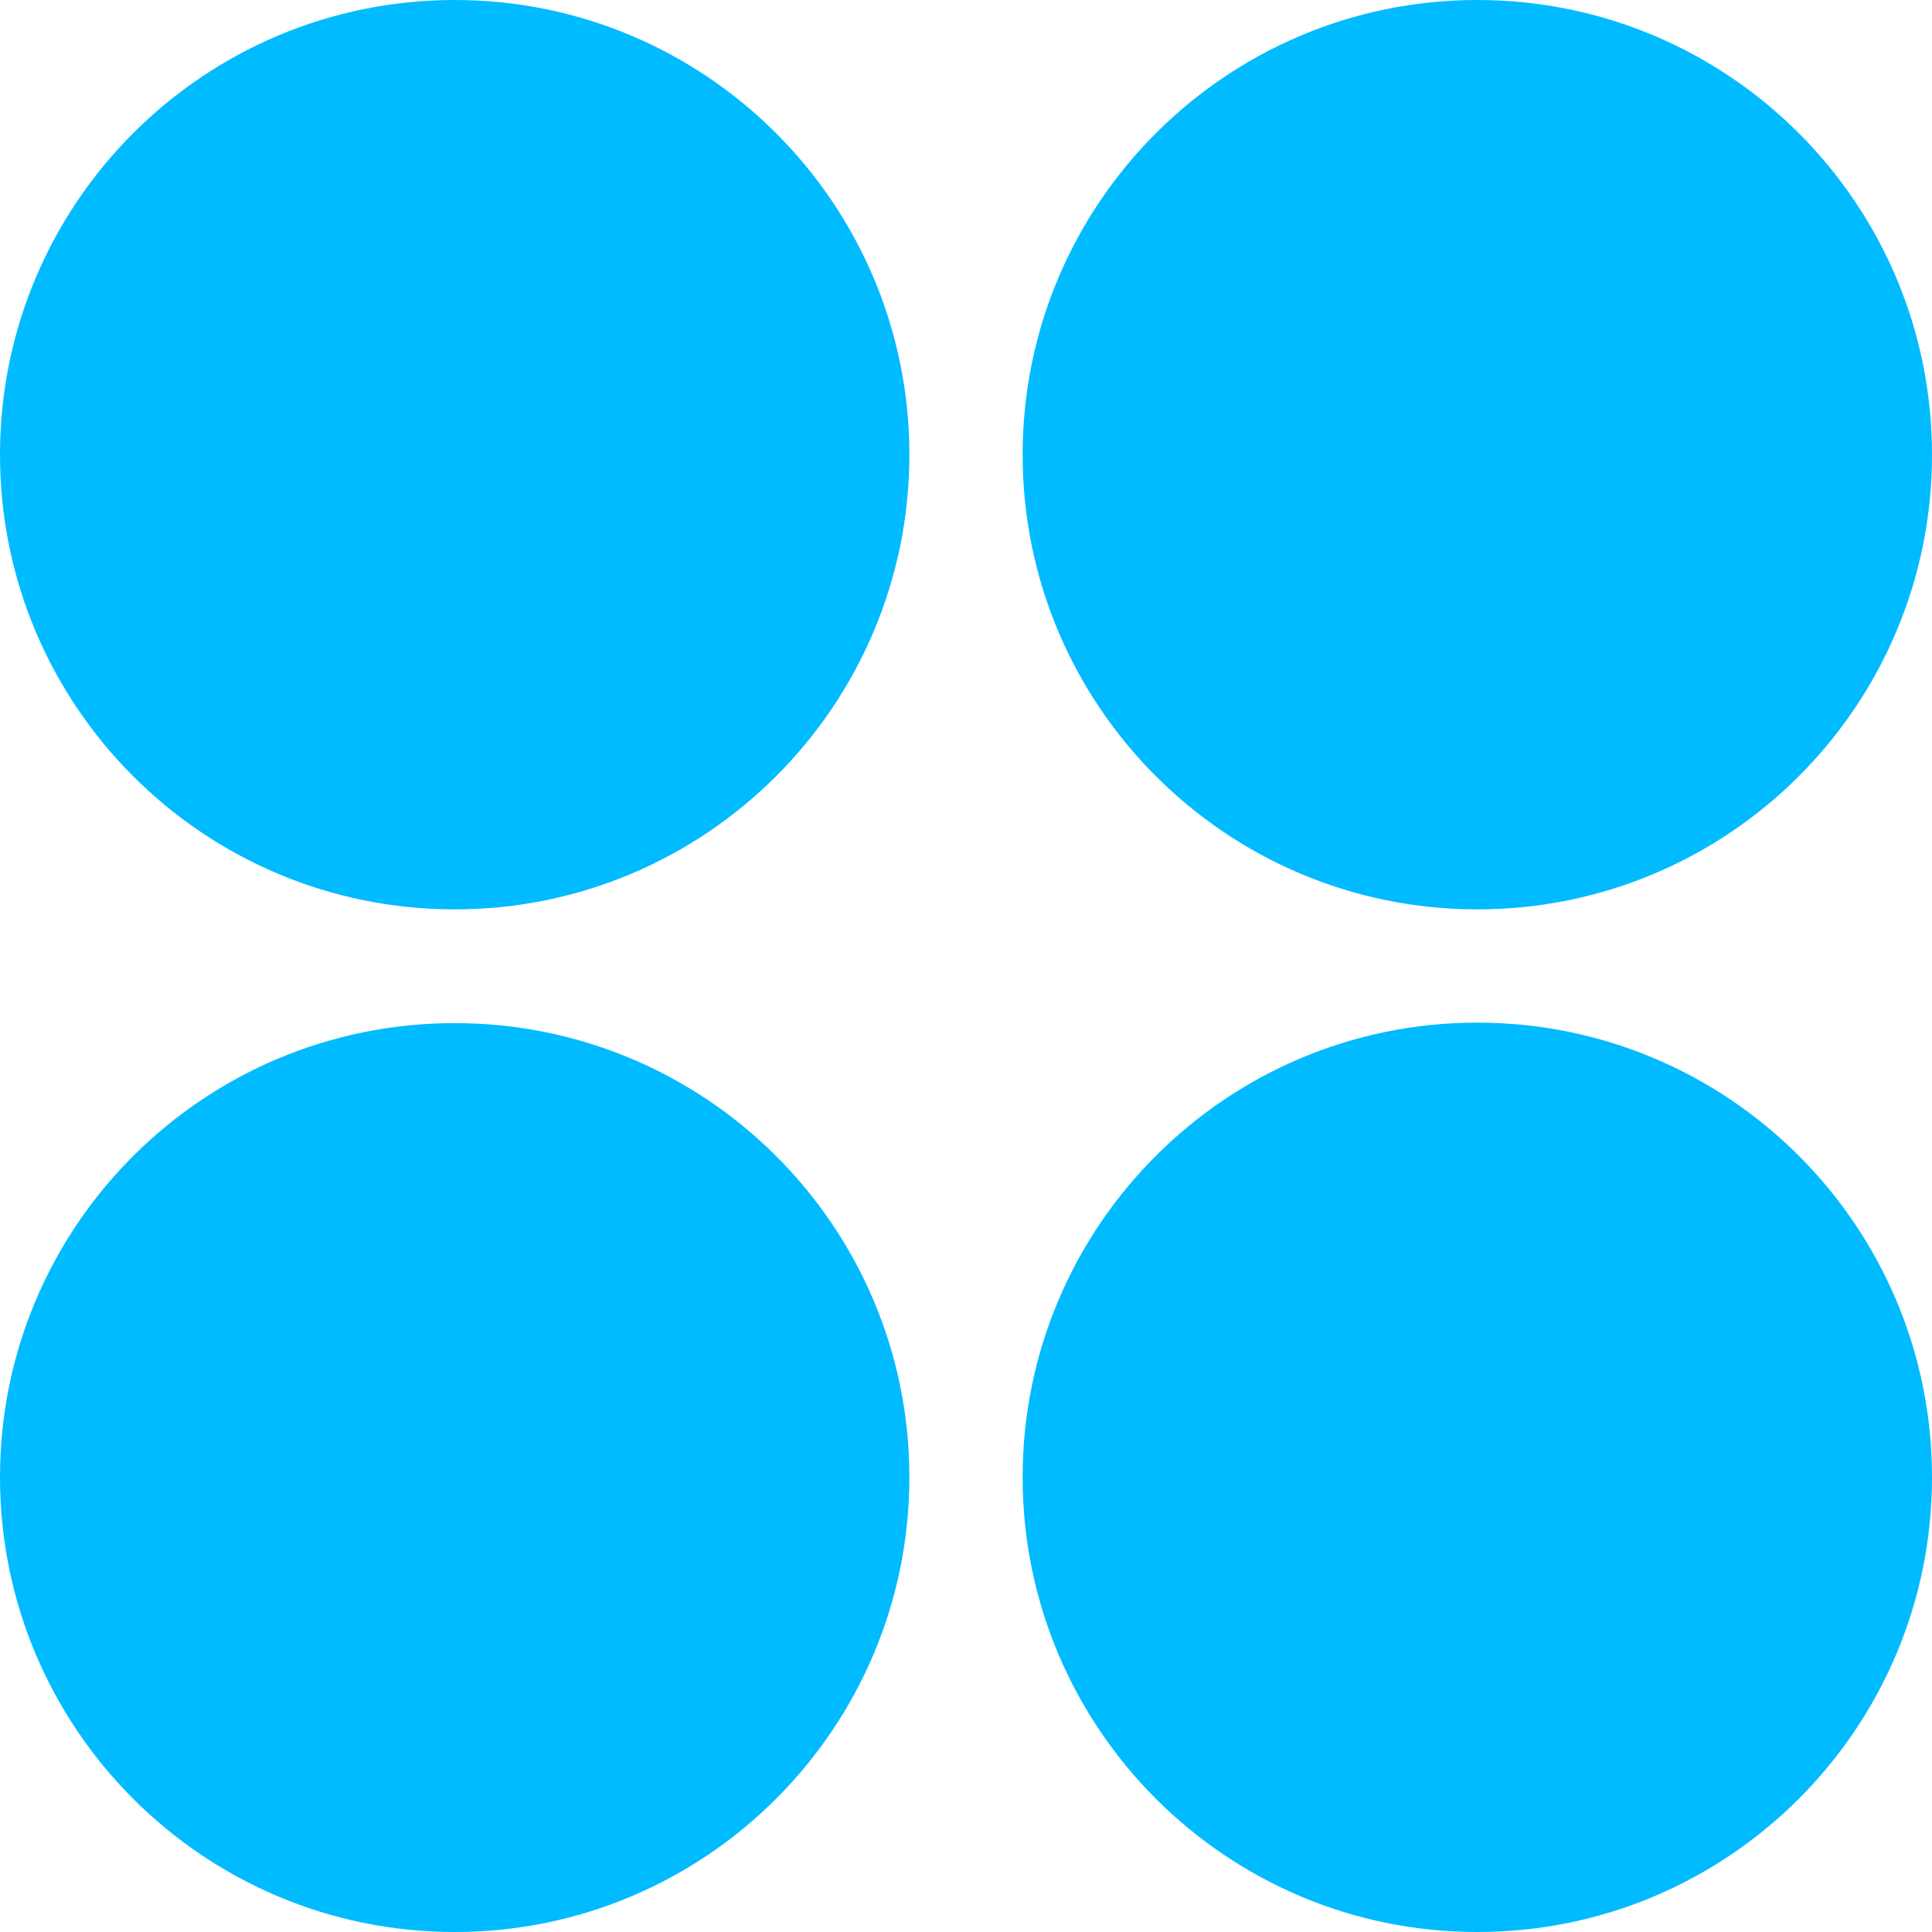 
<svg xmlns="http://www.w3.org/2000/svg" xmlns:xlink="http://www.w3.org/1999/xlink" width="16px" height="16px" viewBox="0 0 16 16" version="1.1">
<g id="surface1">
<path style=" stroke:none;fill-rule:nonzero;fill:#00bbff;fill-opacity:1;" d="M 7.531 3.766 C 7.531 1.688 5.844 0 3.766 0 C 1.684 0 0 1.688 0 3.766 C 0 5.844 1.684 7.531 3.766 7.531 C 5.844 7.531 7.531 5.844 7.531 3.766 Z M 7.531 3.766 "/>
<path style=" stroke:none;fill-rule:nonzero;fill:#00bbff;fill-opacity:1;" d="M 16 3.766 C 16 5.844 14.316 7.531 12.234 7.531 C 10.156 7.531 8.469 5.844 8.469 3.766 C 8.469 1.688 10.156 0 12.234 0 C 14.316 0 16 1.688 16 3.766 Z M 16 3.766 "/>
<path style=" stroke:none;fill-rule:nonzero;fill:#00bbff;fill-opacity:1;" d="M 16 12.234 C 16 14.312 14.316 16 12.234 16 C 10.156 16 8.469 14.312 8.469 12.234 C 8.469 10.156 10.156 8.469 12.234 8.469 C 14.316 8.469 16 10.156 16 12.234 Z M 16 12.234 "/>
<path style=" stroke:none;fill-rule:nonzero;fill:#00bbff;fill-opacity:1;" d="M 7.531 12.234 C 7.531 14.312 5.844 16 3.766 16 C 1.684 16 0 14.312 0 12.234 C 0 10.156 1.684 8.473 3.766 8.473 C 5.844 8.473 7.531 10.156 7.531 12.234 Z M 7.531 12.234 "/>
</g>
</svg>
